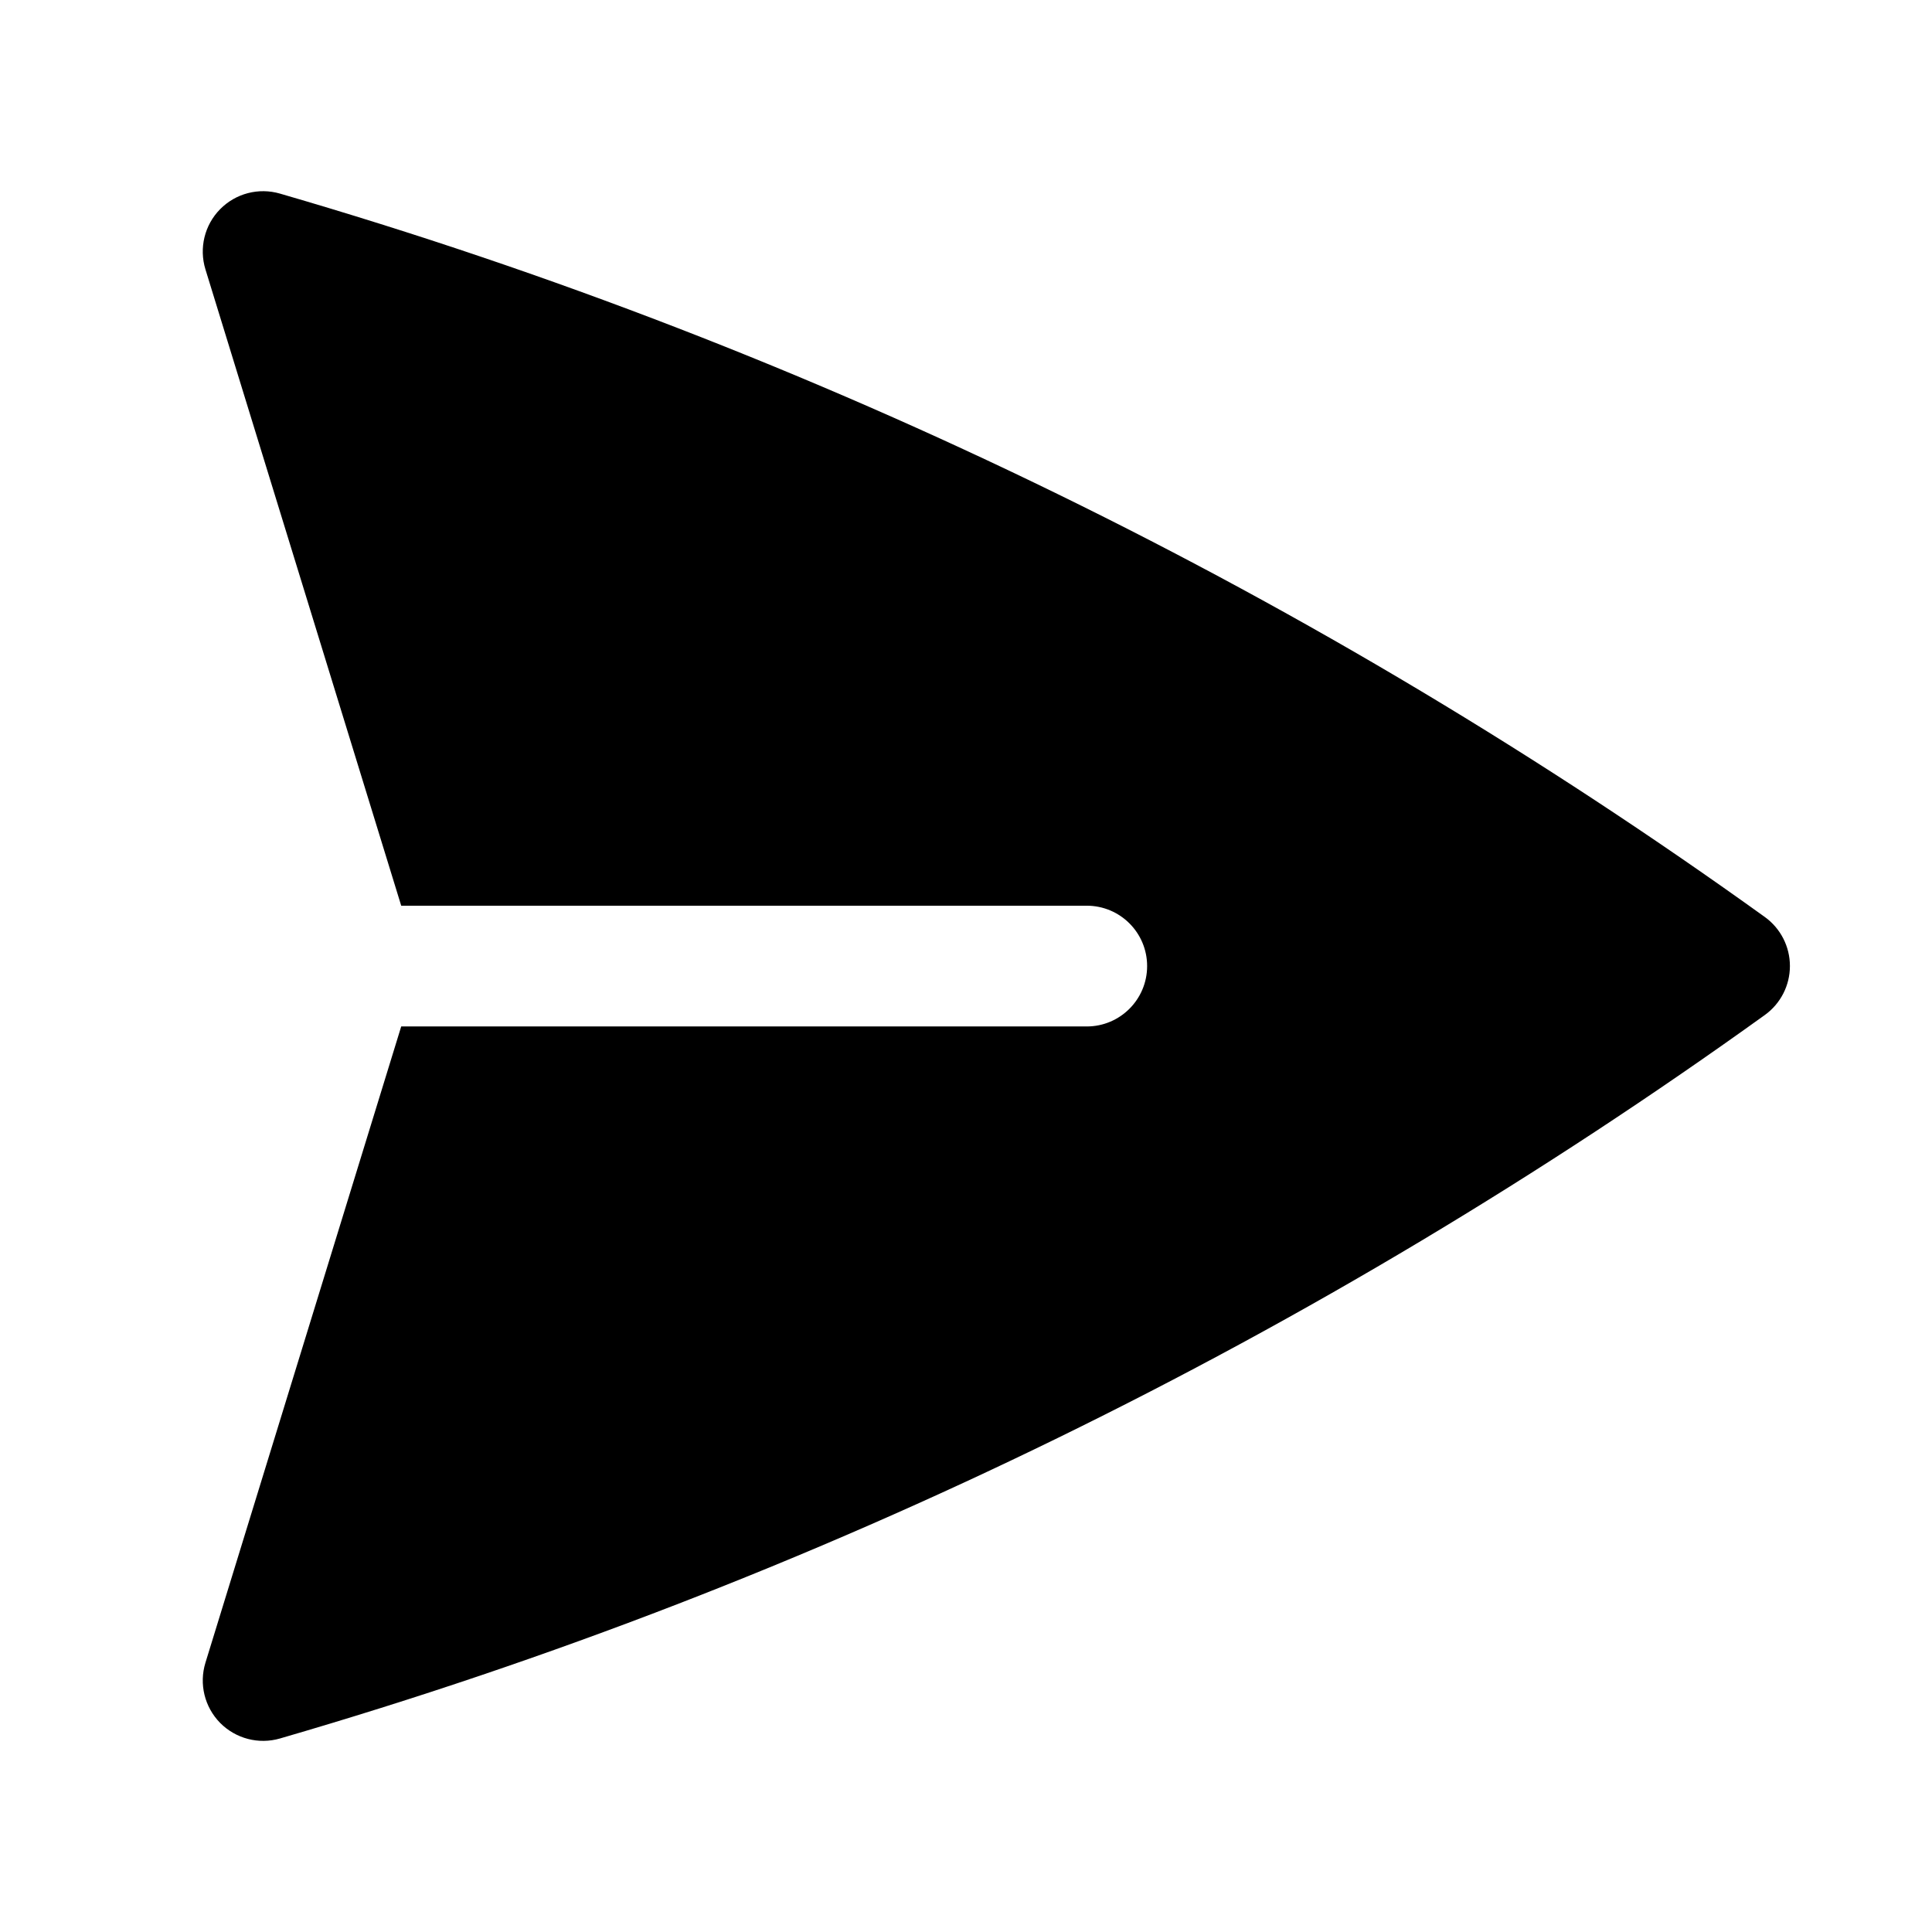 <?xml version="1.0"?>
<svg xmlns="http://www.w3.org/2000/svg" width="24" height="24" viewBox="0 0 24 24" fill="currentColor">
<path d="M3.478 2.405C3.213 2.328 2.928 2.402 2.734 2.599C2.541 2.795 2.471 3.082 2.552 3.346L4.984 11.251H13.5C13.914 11.251 14.25 11.586 14.25 12.001C14.25 12.415 13.914 12.751 13.5 12.751H4.984L2.552 20.655C2.471 20.919 2.541 21.205 2.734 21.402C2.928 21.598 3.213 21.673 3.478 21.596C10.177 19.65 16.397 16.582 21.923 12.609C22.119 12.468 22.235 12.242 22.235 12C22.235 11.759 22.119 11.532 21.923 11.391C16.397 7.419 10.177 4.351 3.478 2.405Z"/>
</svg>

